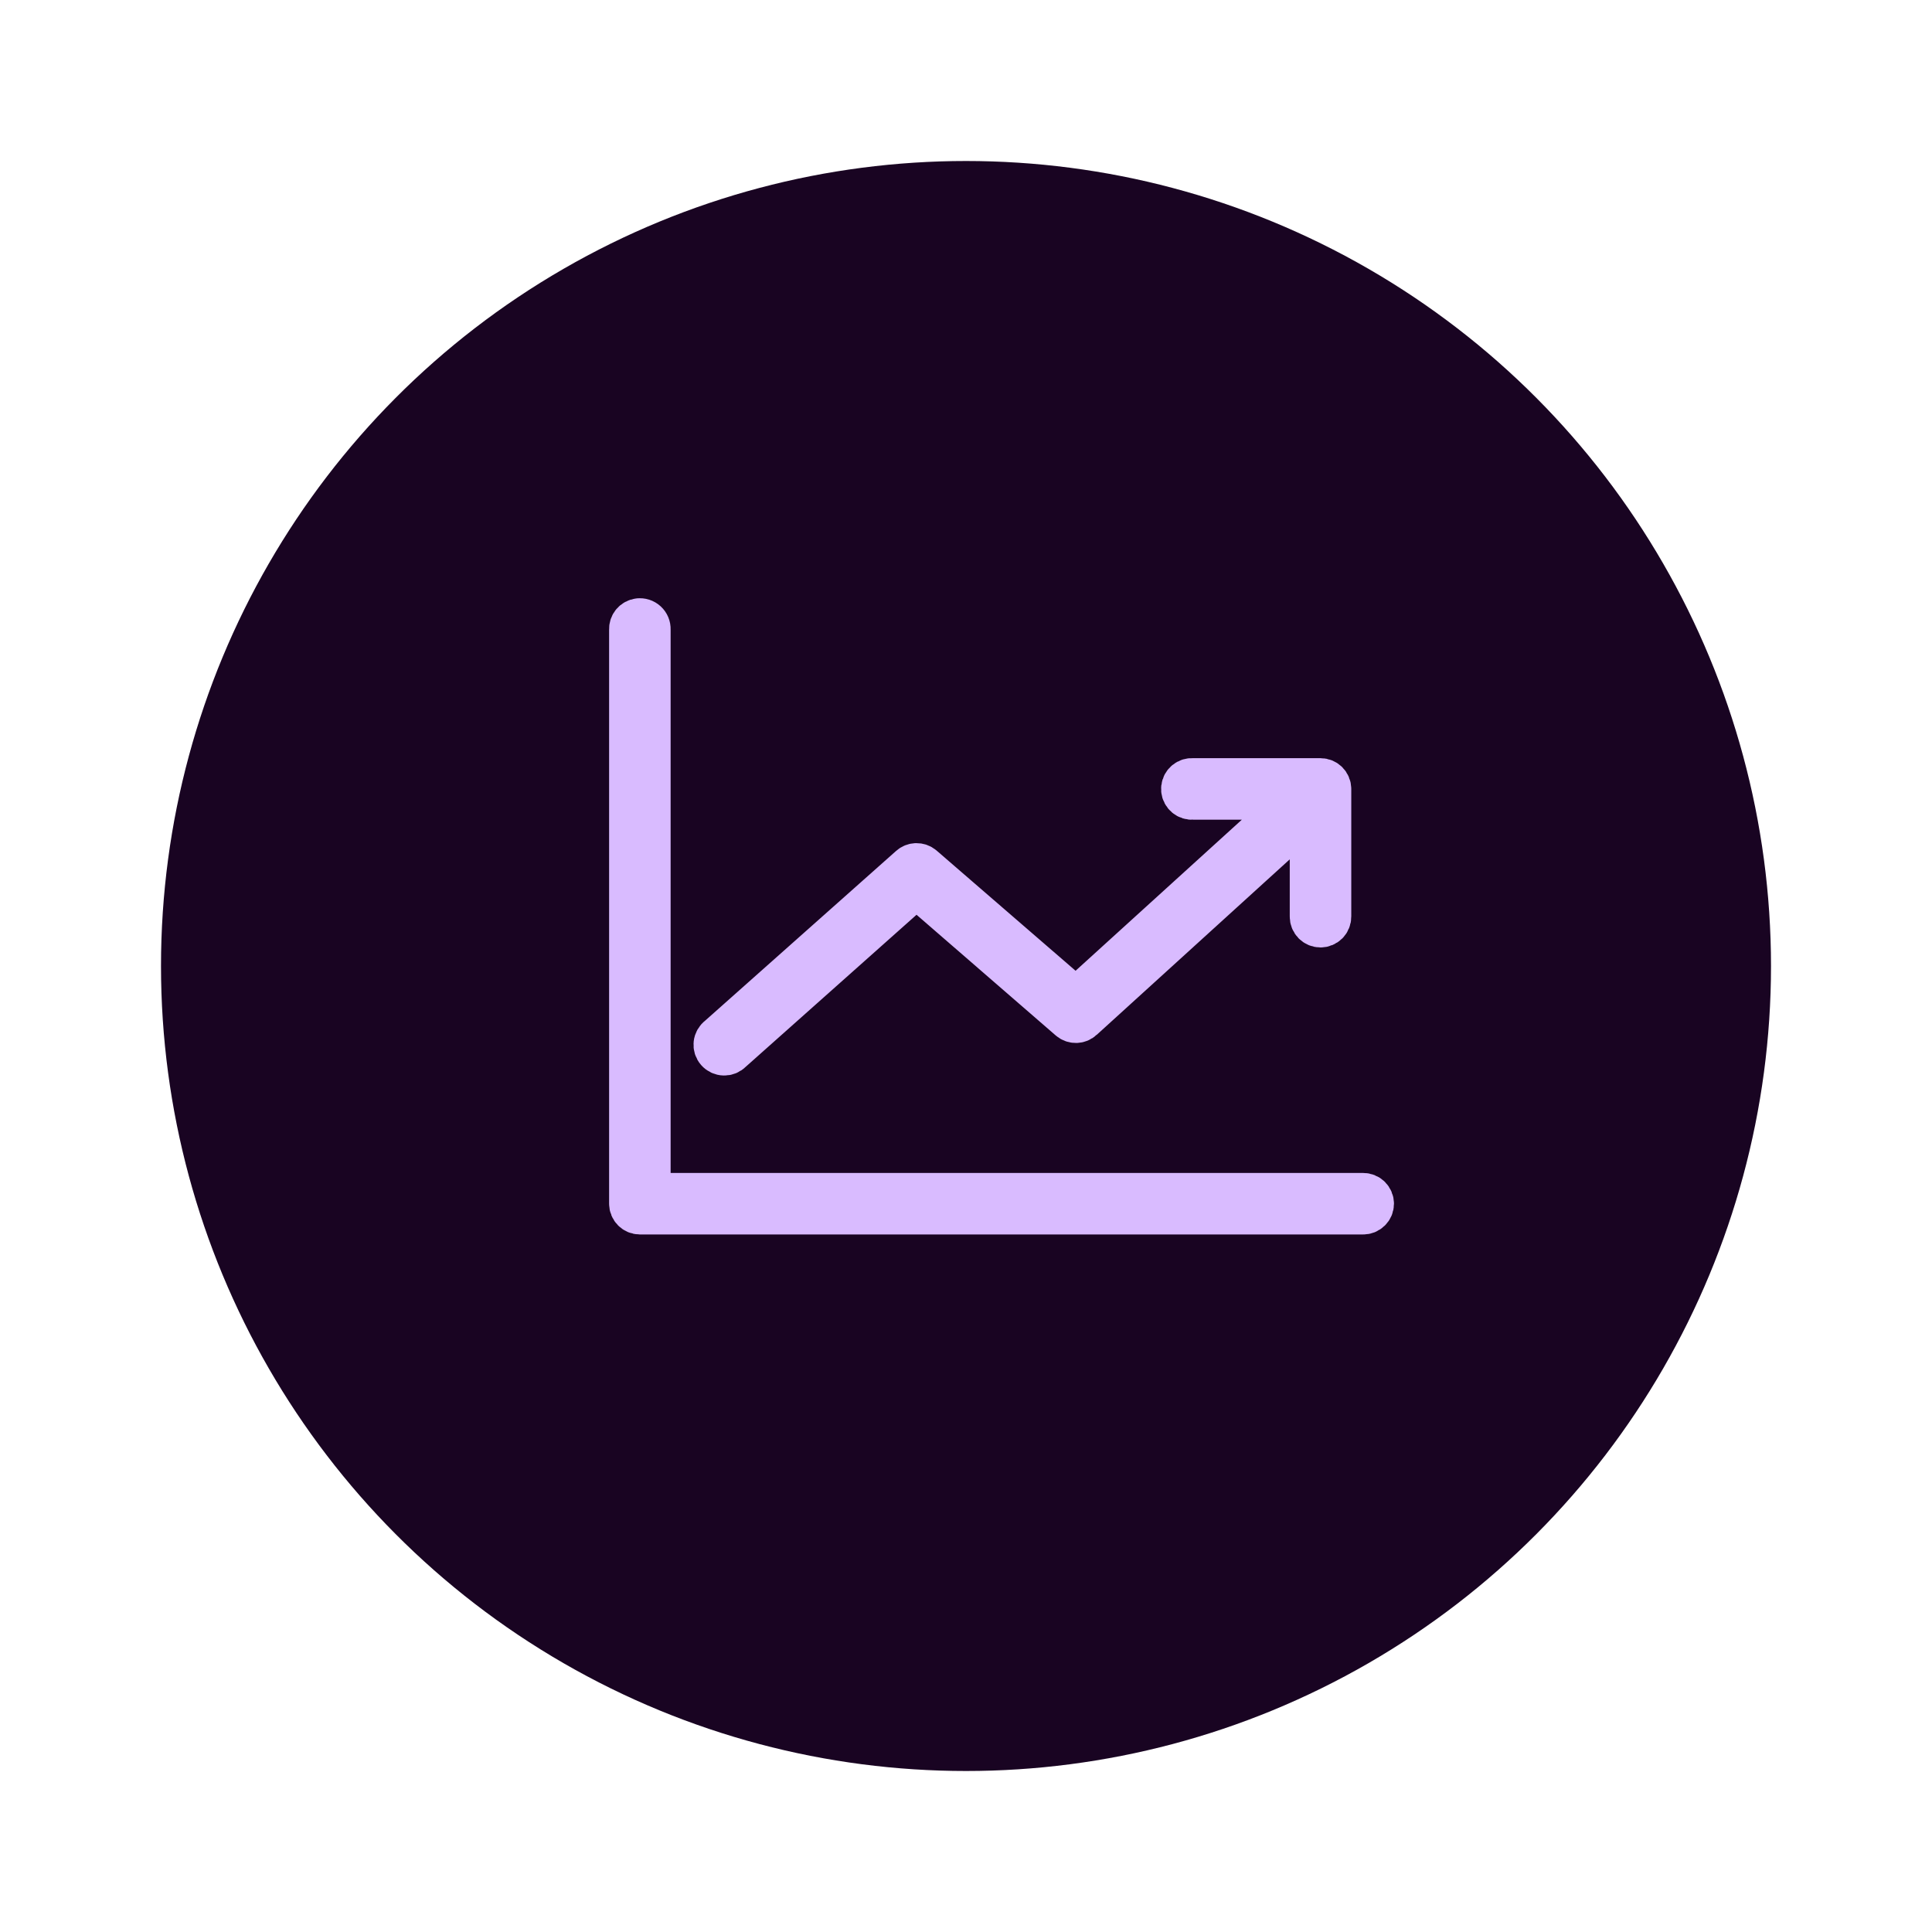 <svg xmlns="http://www.w3.org/2000/svg" width="96" height="96" viewBox="0 0 96 96" fill="none">
  <g filter="url(#filter0_d_1_420)">
    <circle cx="48" cy="46" r="40" fill="#190422"/>
  </g>
  <path d="M31.728 30.73C31.456 30.764 31.255 31 31.266 31.275V59.812C31.266 60.104 31.503 60.34 31.795 60.34H67.73C67.871 60.342 68.008 60.288 68.108 60.188C68.209 60.089 68.266 59.953 68.266 59.812C68.266 59.67 68.209 59.535 68.108 59.435C68.008 59.336 67.871 59.281 67.73 59.283H32.323V31.275C32.329 31.12 32.267 30.97 32.152 30.865C32.038 30.76 31.883 30.71 31.729 30.73L31.728 30.73ZM59.175 38.673C58.883 38.7 58.669 38.959 58.696 39.251C58.723 39.543 58.982 39.758 59.274 39.73H64.294L53.461 49.573L45.881 43.017C45.678 42.848 45.382 42.855 45.187 43.033L35.675 51.488C35.556 51.576 35.479 51.71 35.463 51.857C35.447 52.004 35.493 52.151 35.591 52.262C35.688 52.373 35.828 52.439 35.975 52.442C36.123 52.446 36.266 52.388 36.368 52.281L45.534 44.123L53.114 50.696C53.319 50.874 53.627 50.867 53.824 50.679L65.087 40.44V45.543C65.085 45.685 65.14 45.821 65.239 45.922C65.338 46.022 65.474 46.079 65.615 46.079C65.757 46.079 65.893 46.022 65.992 45.922C66.091 45.821 66.146 45.685 66.144 45.543V39.202C66.144 38.91 65.907 38.673 65.615 38.673H59.274C59.241 38.67 59.208 38.67 59.175 38.673Z" fill="#D9BBFF" stroke="#D9BBFF" stroke-width="2"/>
  <defs>
    <filter id="filter0_d_1_420" x="0" y="0" width="96" height="96" filterUnits="userSpaceOnUse" color-interpolation-filters="sRGB">
      <feFlood flood-opacity="0" result="BackgroundImageFix"/>
      <feColorMatrix in="SourceAlpha" type="matrix" values="0 0 0 0 0 0 0 0 0 0 0 0 0 0 0 0 0 0 127 0" result="hardAlpha"/>
      <feOffset dy="2"/>
      <feGaussianBlur stdDeviation="4"/>
      <feComposite in2="hardAlpha" operator="out"/>
      <feColorMatrix type="matrix" values="0 0 0 0 0.371 0 0 0 0 0.128 0 0 0 0 0.3 0 0 0 0.2 0"/>
      <feBlend mode="normal" in2="BackgroundImageFix" result="effect1_dropShadow_1_420"/>
      <feBlend mode="normal" in="SourceGraphic" in2="effect1_dropShadow_1_420" result="shape"/>
    </filter>
  </defs>
</svg>